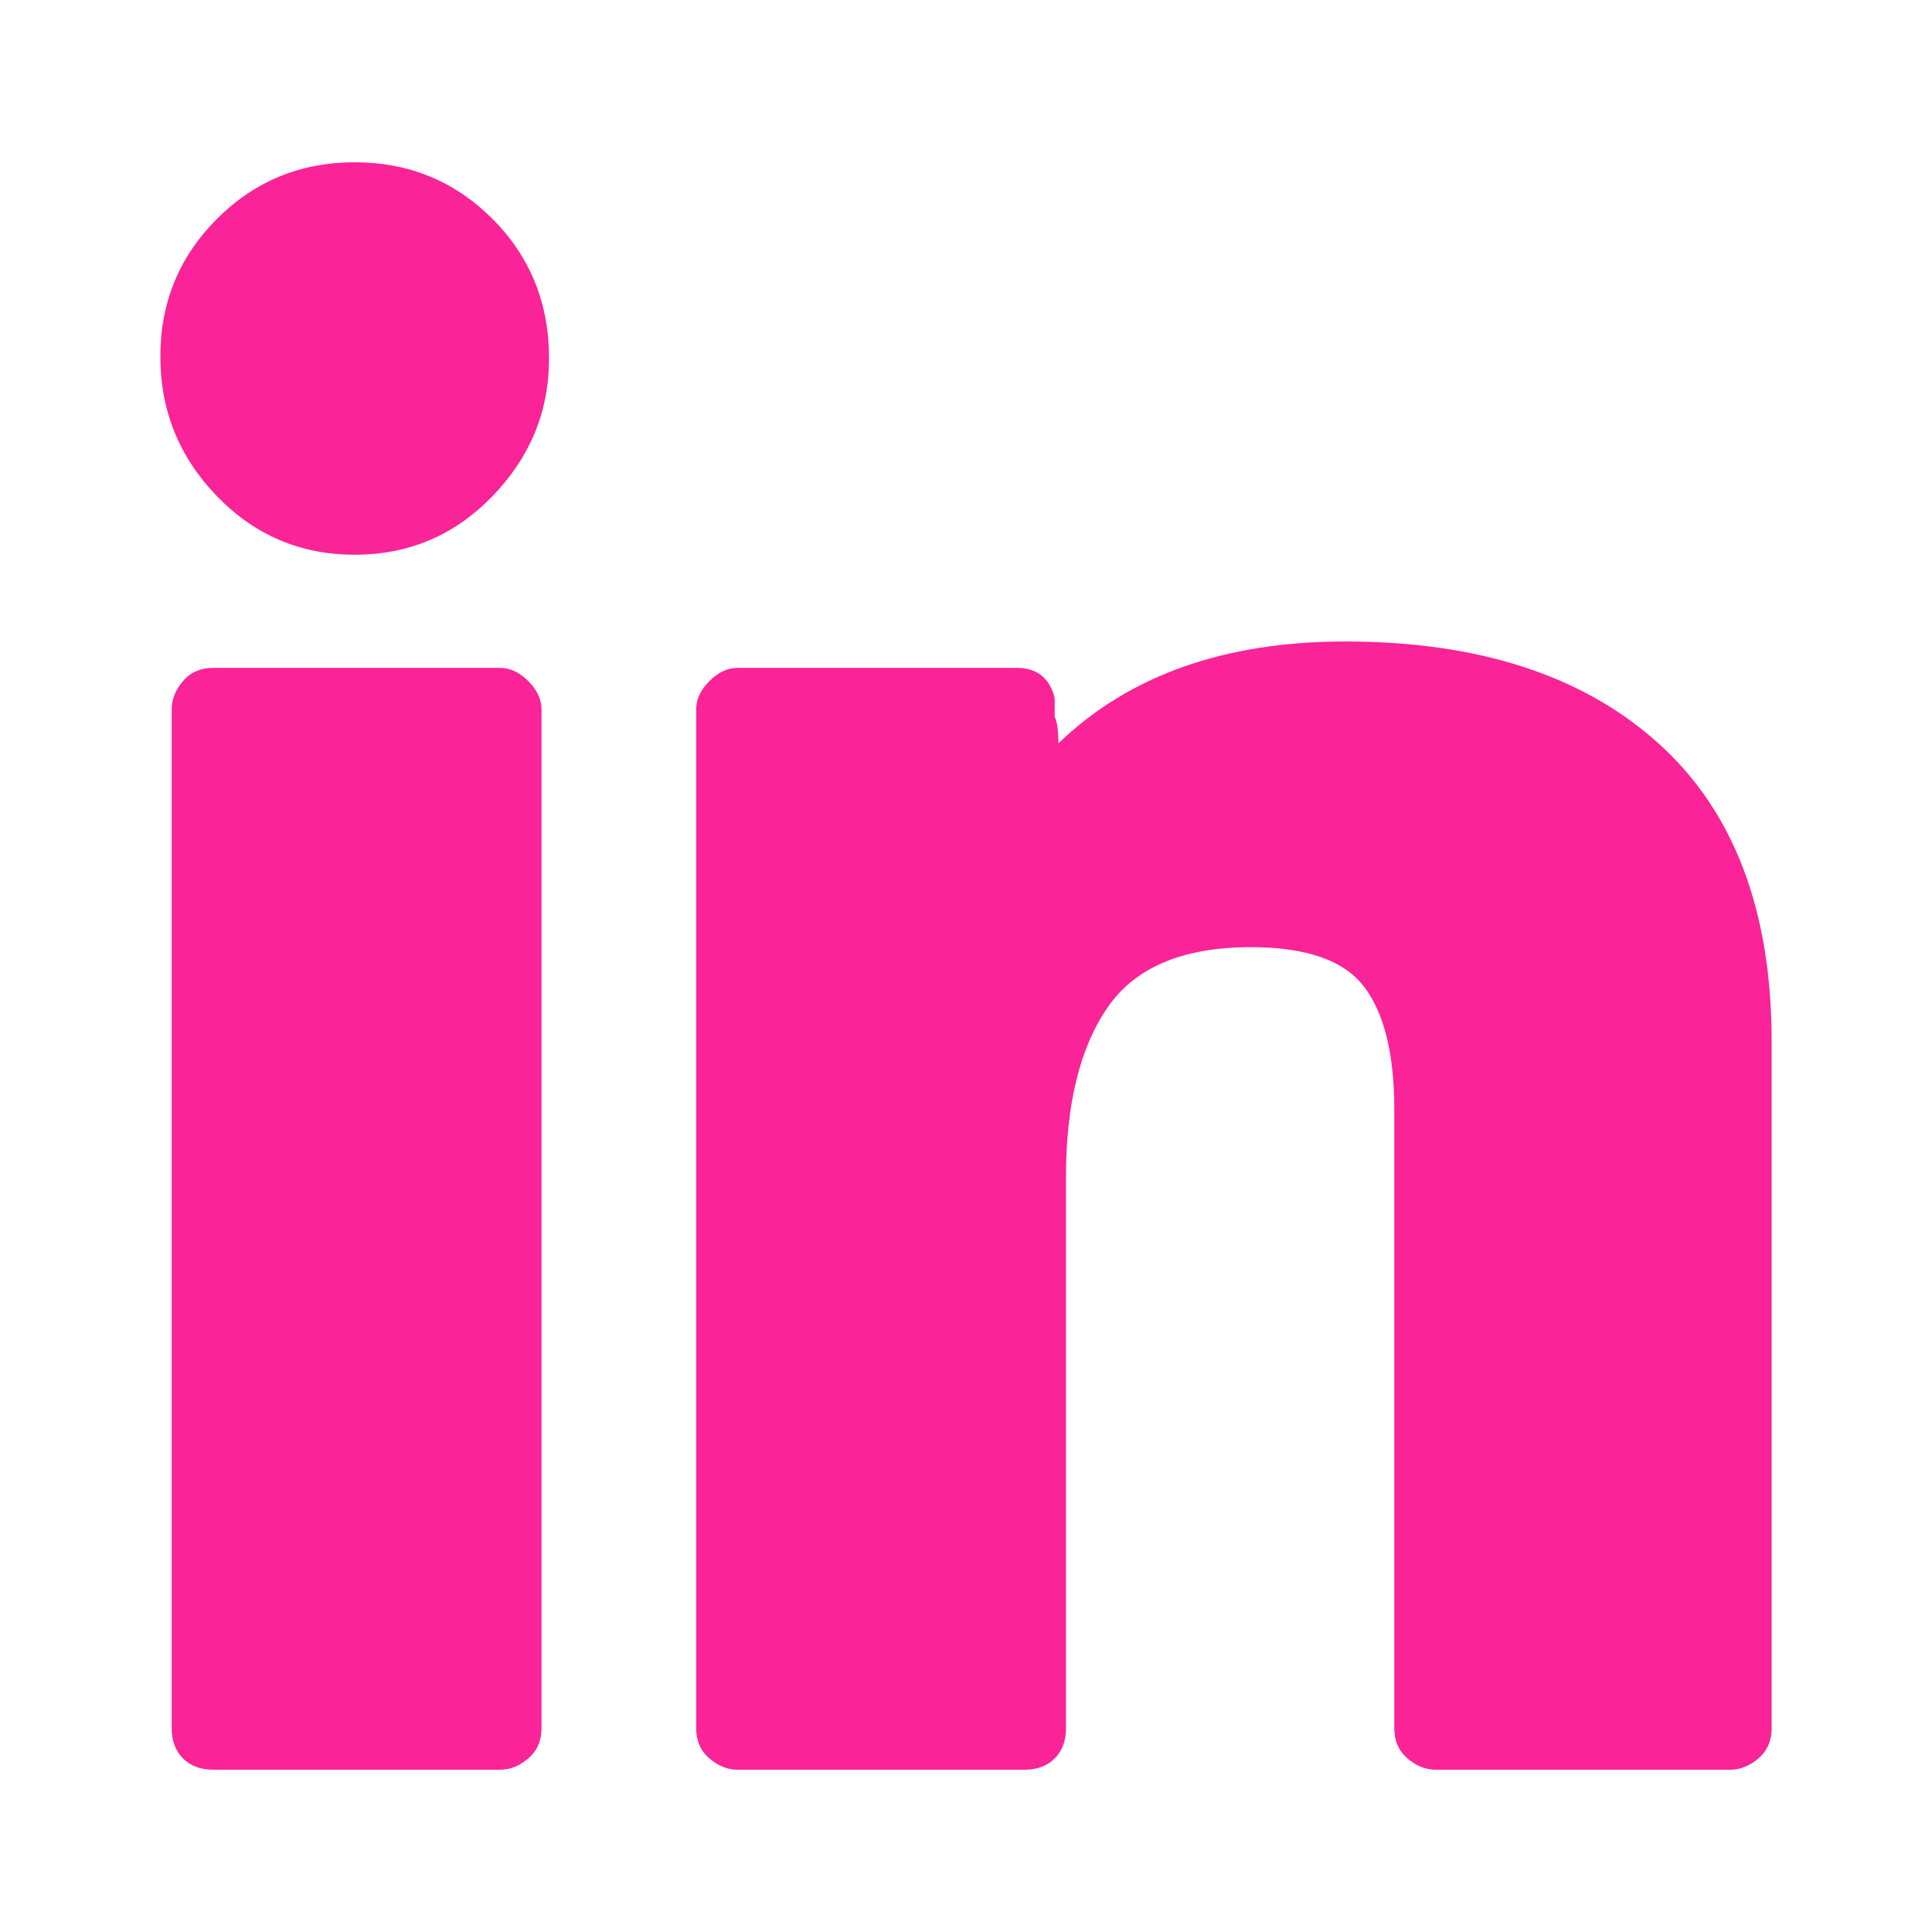 <?xml version="1.0" encoding="UTF-8"?>
<svg width="32px" height="32px" viewBox="0 0 32 32" version="1.1" xmlns="http://www.w3.org/2000/svg" xmlns:xlink="http://www.w3.org/1999/xlink">
    <!-- Generator: Sketch 63.1 (92452) - https://sketch.com -->
    <title>Icons / Social / Linkedin</title>
    <desc>Created with Sketch.</desc>
    <g id="Icons-/-Social-/-Linkedin" stroke="none" stroke-width="1" fill="none" fill-rule="evenodd">
        <g id="Group">
            <polygon id="Shape" points="0 0 32 0 32 32 0 32"></polygon>
            <path d="M23.094,18.375 C23.094,17.458 22.927,16.781 22.594,16.344 C22.26,15.906 21.635,15.688 20.719,15.688 C19.594,15.688 18.802,16.021 18.344,16.688 C17.885,17.354 17.656,18.292 17.656,19.5 L17.656,28.625 C17.656,28.833 17.594,29 17.469,29.125 C17.344,29.25 17.177,29.312 16.969,29.312 L12.219,29.312 C12.052,29.312 11.896,29.25 11.75,29.125 C11.604,29 11.531,28.833 11.531,28.625 L11.531,11.75 C11.531,11.583 11.604,11.427 11.75,11.281 C11.896,11.135 12.052,11.062 12.219,11.062 L16.844,11.062 C17.01,11.062 17.146,11.104 17.25,11.188 C17.354,11.271 17.427,11.396 17.469,11.562 L17.469,11.875 C17.51,11.958 17.531,12.104 17.531,12.312 C18.698,11.187 20.281,10.625 22.281,10.625 C24.49,10.625 26.219,11.187 27.469,12.312 C28.719,13.438 29.344,15.083 29.344,17.25 L29.344,28.625 C29.344,28.833 29.271,29 29.125,29.125 C28.979,29.25 28.823,29.312 28.656,29.312 L23.781,29.312 C23.615,29.312 23.458,29.25 23.312,29.125 C23.167,29 23.094,28.833 23.094,28.625 L23.094,18.375 Z M9.094,5.938 C9.094,6.813 8.781,7.573 8.156,8.219 C7.531,8.865 6.771,9.188 5.875,9.188 C4.979,9.188 4.219,8.865 3.594,8.219 C2.969,7.573 2.656,6.802 2.656,5.906 C2.656,5.01 2.969,4.25 3.594,3.625 C4.219,3 4.979,2.688 5.875,2.688 C6.771,2.688 7.531,3 8.156,3.625 C8.781,4.25 9.094,5.021 9.094,5.938 Z M8.969,11.75 L8.969,28.625 C8.969,28.833 8.896,29 8.75,29.125 C8.604,29.25 8.448,29.312 8.281,29.312 L3.531,29.312 C3.323,29.312 3.156,29.25 3.031,29.125 C2.906,29 2.844,28.833 2.844,28.625 L2.844,11.75 C2.844,11.583 2.906,11.427 3.031,11.281 C3.156,11.135 3.323,11.062 3.531,11.062 L8.281,11.062 C8.448,11.062 8.604,11.135 8.75,11.281 C8.896,11.427 8.969,11.583 8.969,11.75 Z" id="linkedin" fill="#FA2398"></path>
        </g>
    </g>
</svg>